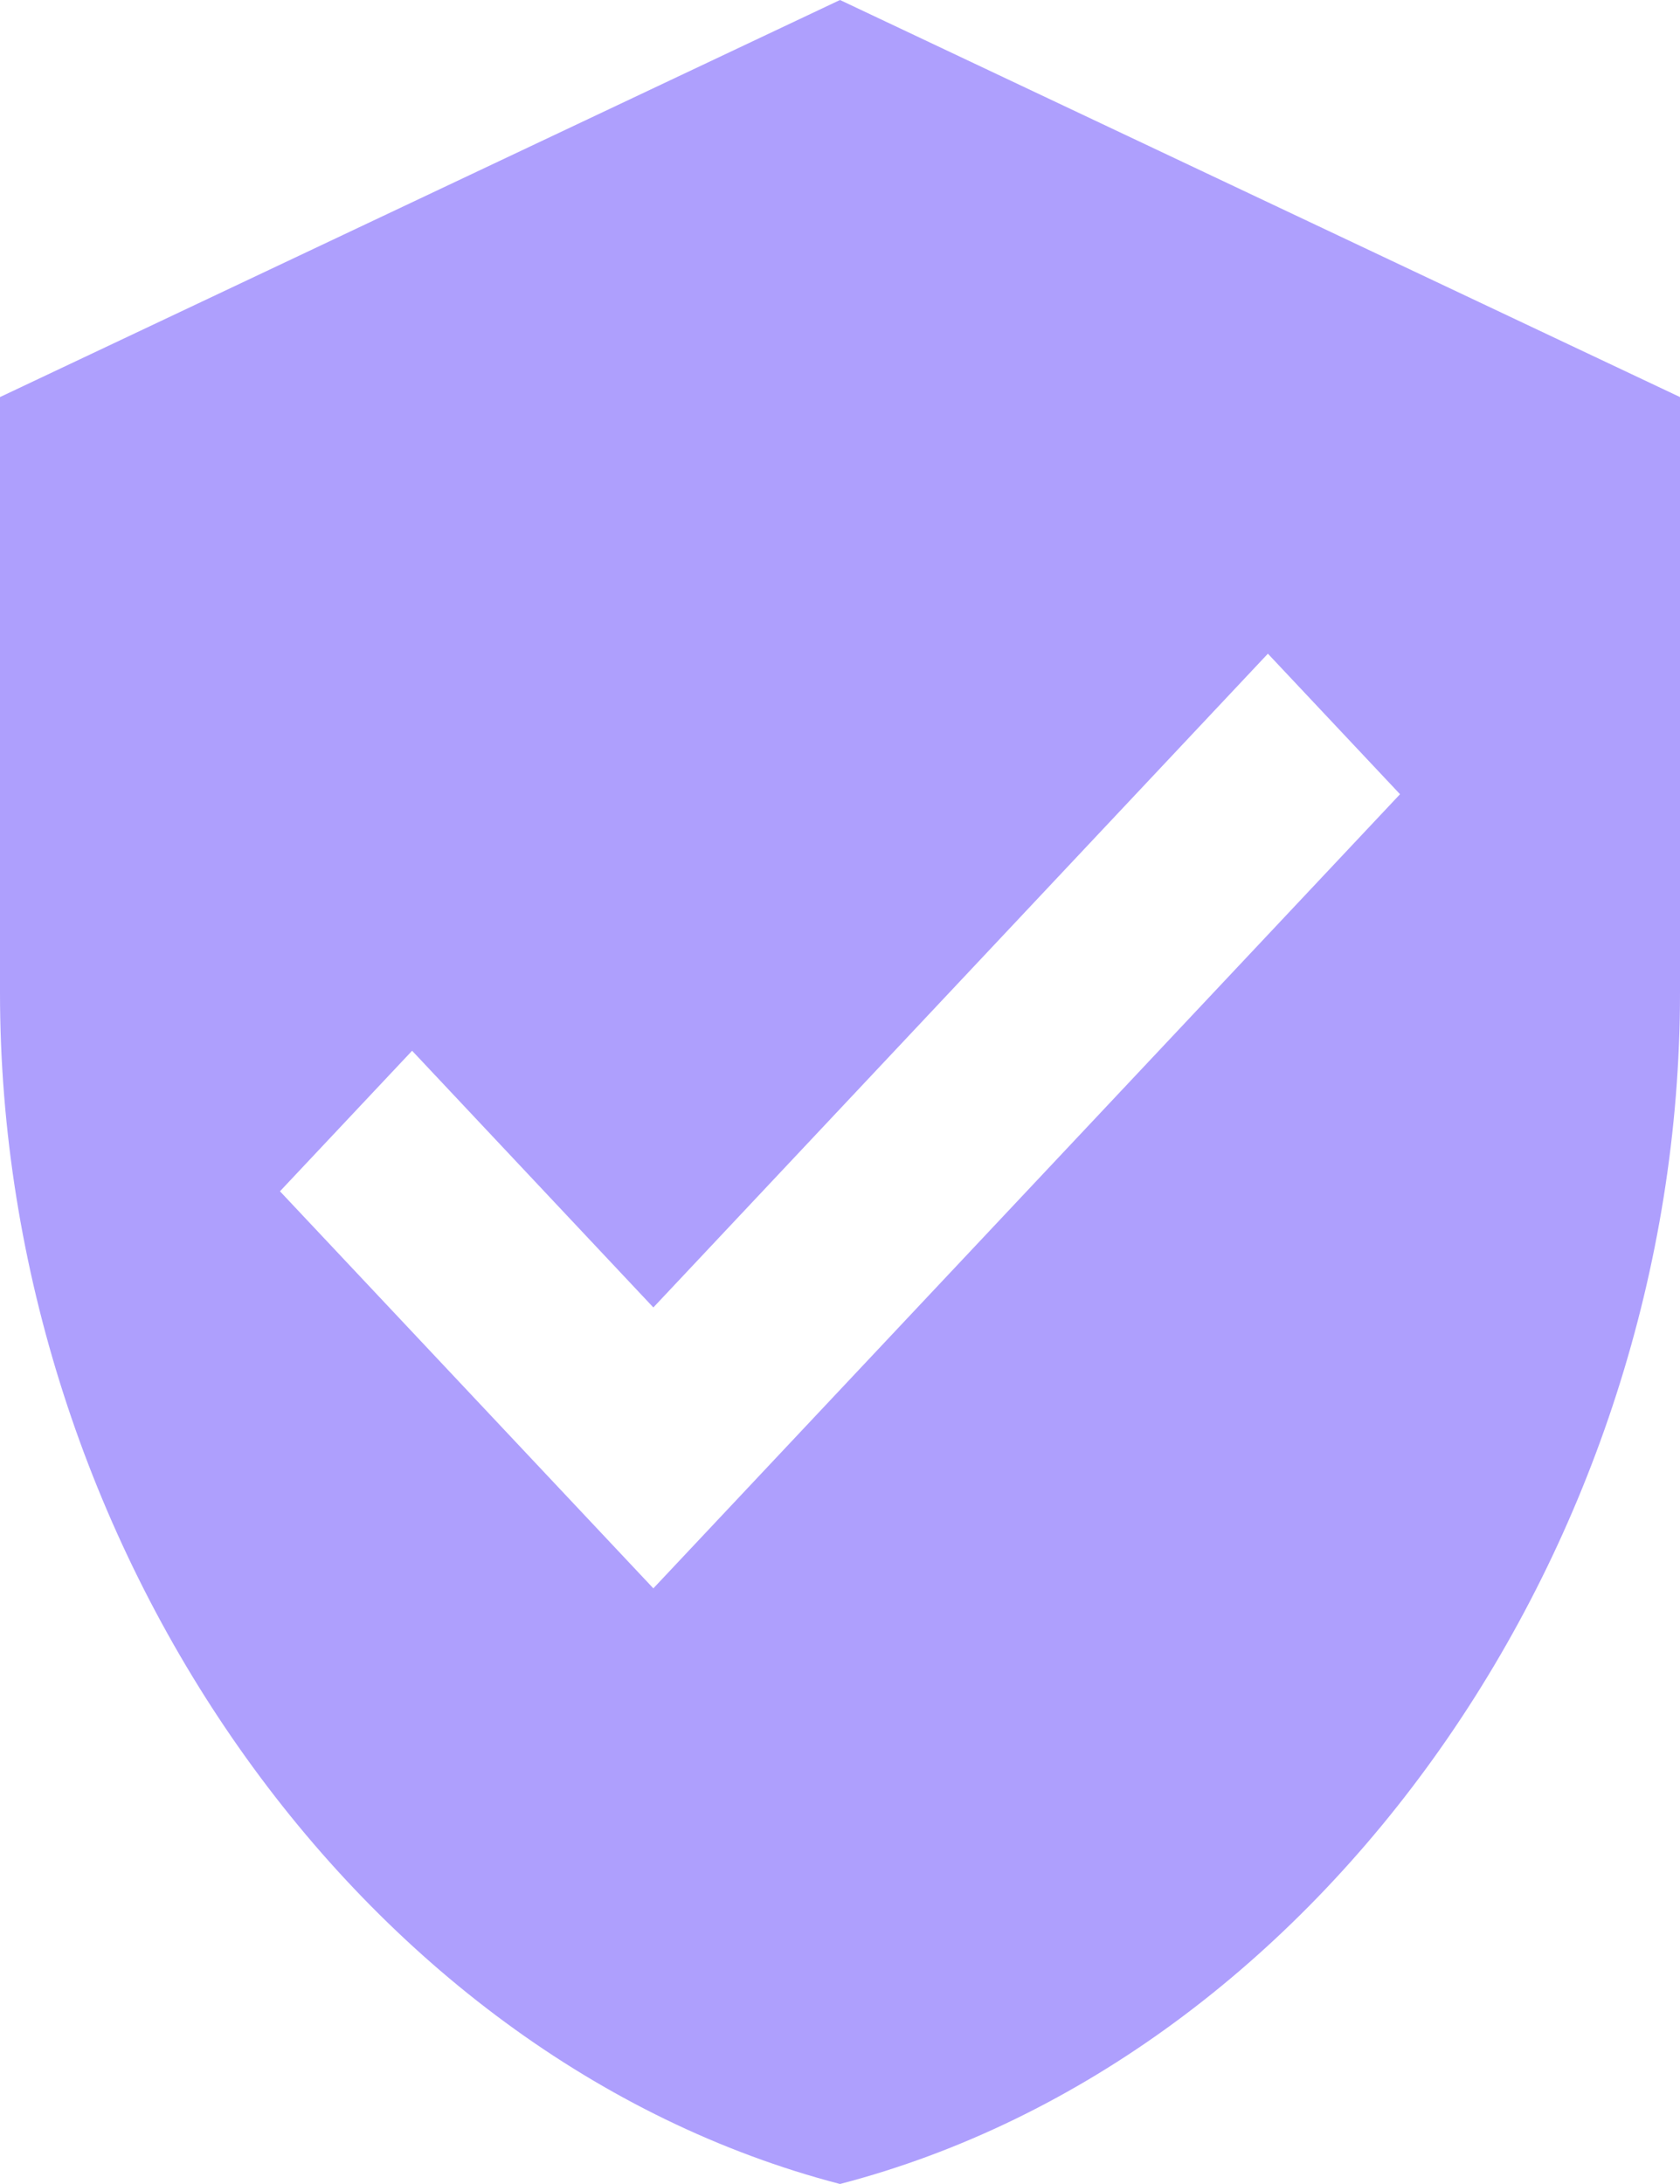 <svg width="20" height="26" viewBox="0 0 20 26" fill="none" xmlns="http://www.w3.org/2000/svg">
<path d="M10 0L0 4.727V11.818C0 18.383 4.261 24.505 10 26C15.739 24.505 20 18.383 20 11.818V4.727L10 0ZM7.778 18.909L3.333 14.182L4.906 12.509L7.778 15.565L15.094 7.782L16.667 9.455L7.778 18.909Z" fill="#AE9FFD"/>
</svg>
